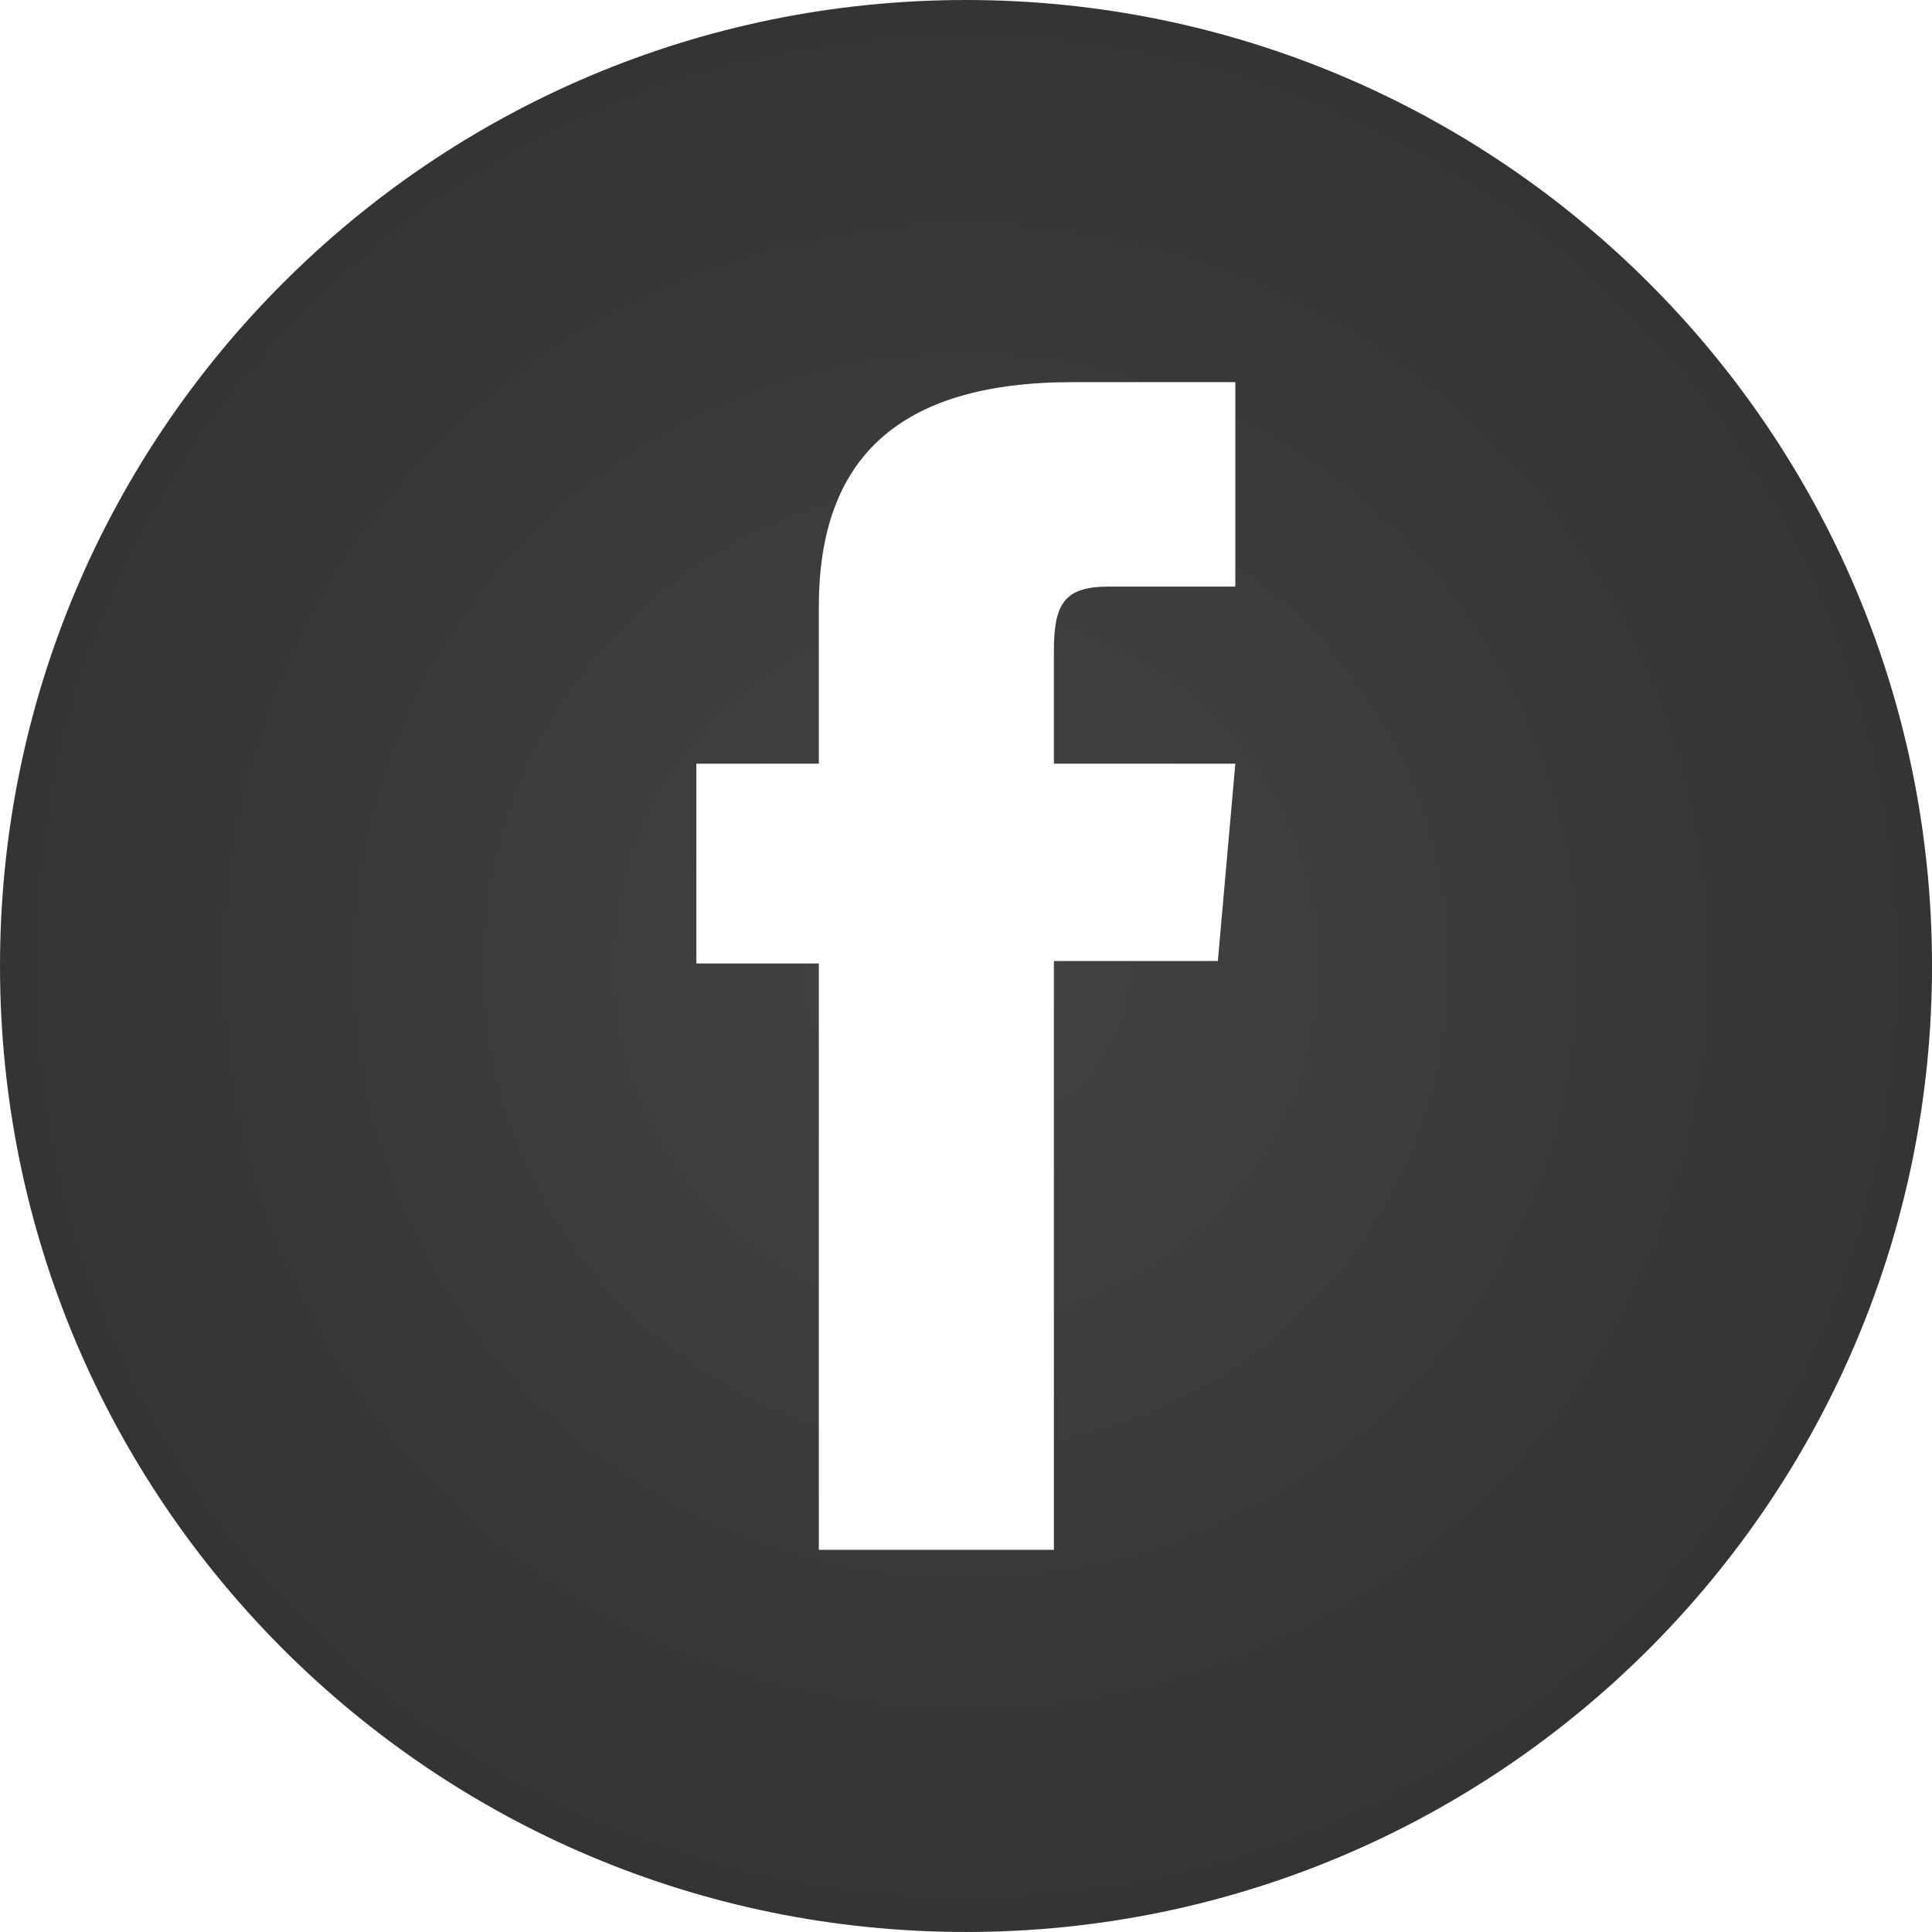 <?xml version="1.0" encoding="UTF-8"?>
<!DOCTYPE svg PUBLIC "-//W3C//DTD SVG 1.1//EN" "http://www.w3.org/Graphics/SVG/1.1/DTD/svg11.dtd">
<!-- Creator: CorelDRAW 2018 (64 Bit) -->
<svg xmlns="http://www.w3.org/2000/svg" xml:space="preserve" width="12.54mm" height="12.54mm" version="1.1" style="shape-rendering:geometricPrecision; text-rendering:geometricPrecision; image-rendering:optimizeQuality; fill-rule:evenodd; clip-rule:evenodd"
viewBox="0 0 3574.71 3574.71"
 xmlns:xlink="http://www.w3.org/1999/xlink">
 <defs>
  <style type="text/css">
   <![CDATA[
    .fil0 {fill:url(#id0)}
   ]]>
  </style>
  <radialGradient id="id0" gradientUnits="userSpaceOnUse" gradientTransform="matrix(1 -0 -0 -1 0 3575)" cx="1787.36" cy="1787.36" r="3051.53" fx="1787.36" fy="1787.36">
   <stop offset="0" style="stop-opacity:1; stop-color:#414344"/>
   <stop offset="0.78" style="stop-opacity:1; stop-color:#2E3030"/>
   <stop offset="1" style="stop-opacity:1; stop-color:#2E3030"/>
  </radialGradient>
 </defs>
 <g id="Capa_x0020_1">
  <path class="fil0" d="M2285.68 1085.41c0,0 -168.39,0 -235.32,0 -83.04,0 -100.37,34.07 -100.37,120.01 0,71.49 0,207.61 0,207.61l335.69 0 -32.33 365.08 -303.37 0 0 1089.49 -434.89 0 0 -1084.87 -226.63 0 0 -369.7 226.63 0c0,0 0,-53.05 0,-290.68 0,-272.84 145.98,-415.28 469.53,-415.28 53.02,0 301.06,0 301.06,0l0 378.34zm765.34 -561.75c-323.55,-323.49 -770.59,-523.66 -1263.66,-523.66 -493.73,0 -940.69,200.17 -1263.66,523.66 -323.55,323.04 -523.69,769.99 -523.69,1263.66 0,986.81 799.98,1787.36 1787.36,1787.36 493.08,0 940.12,-200.14 1263.66,-523.64 323.49,-323.63 523.72,-770.59 523.72,-1263.72 0,-493.68 -200.23,-940.63 -523.72,-1263.66z"/>
 </g>
</svg>
